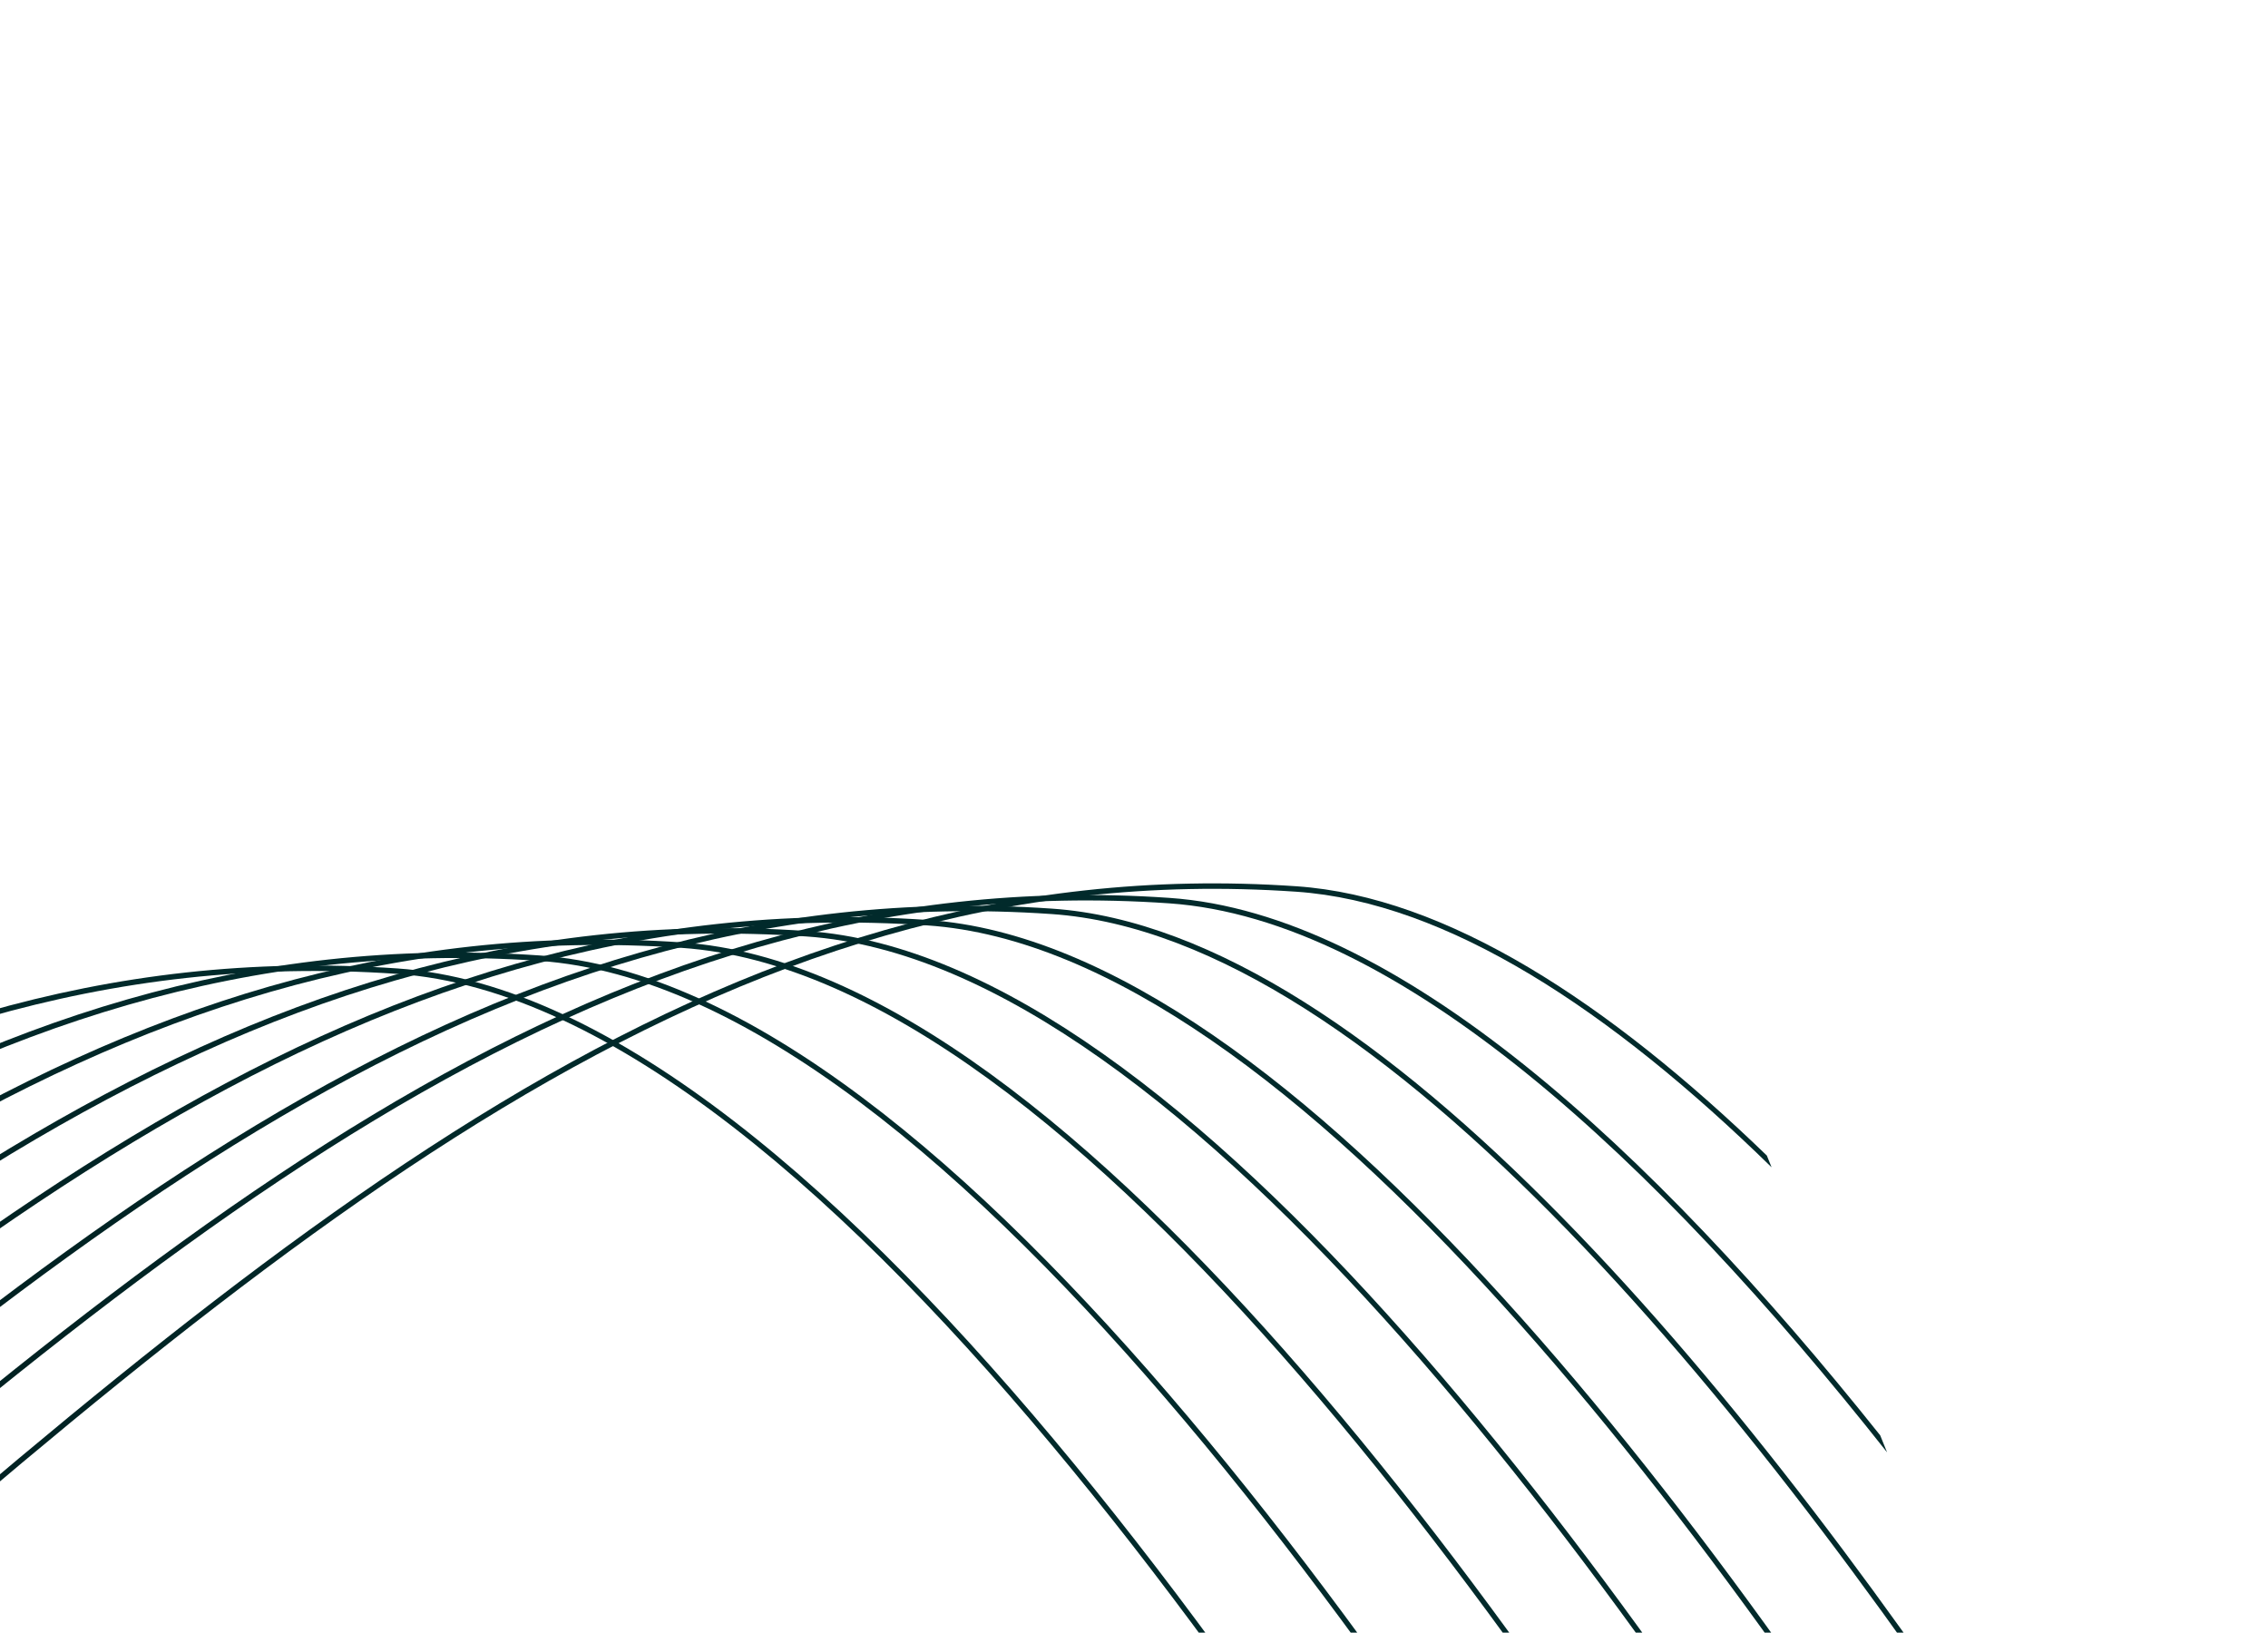 <svg width="257" height="185" viewBox="0 0 257 185" fill="none" xmlns="http://www.w3.org/2000/svg">
<path d="M-204.999 224.844C-182.605 230.558 -161.43 228.747 -144.517 214.027C-141.659 211.54 -137.953 208.304 -134.28 205.098C-69.788 148.802 -20.563 105.833 44.976 110.352C93.656 113.708 153.519 206.363 184.58 260.686L185.081 260.324C153.949 205.904 93.943 113.109 45.018 109.735C-20.774 105.198 -70.082 148.24 -134.685 204.633C-137.751 207.31 -140.867 210.03 -144.923 213.56C-161.548 228.029 -182.352 229.911 -204.386 224.398L-205 224.843L-204.999 224.844Z" fill="url(#paint0_linear_816_713)"/>
<path d="M-198.833 220.377C-172.805 229.343 -147.788 229.445 -128.384 212.556C-125.552 210.092 -121.823 206.836 -118.148 203.627C-53.655 147.331 -4.43 104.361 61.109 108.88C107.697 112.094 164.529 197.095 196.553 252.012L197.052 251.65C164.955 196.638 107.977 111.494 61.152 108.265C-4.64 103.728 -53.95 146.771 -118.551 203.164C-121.613 205.837 -124.707 208.537 -128.788 212.09C-147.91 228.733 -172.559 228.721 -198.252 219.958L-198.833 220.378L-198.833 220.377Z" fill="url(#paint1_linear_816_713)"/>
<path d="M-191.925 215.372C-162.635 227.607 -133.931 229.961 -112.239 211.081C-109.394 208.604 -105.676 205.36 -102.003 202.152C-37.51 145.856 11.715 102.885 77.254 107.405C121.858 110.482 175.854 188.533 208.479 243.371L208.976 243.011C176.277 188.078 122.133 109.881 77.297 106.789C11.505 102.252 -37.805 145.296 -102.407 201.688C-105.471 204.363 -108.575 207.073 -112.644 210.613C-134.054 229.25 -162.397 227.004 -191.373 214.972L-191.925 215.372Z" fill="url(#paint2_linear_816_713)"/>
<path d="M-185.44 210.673C-153.544 225.749 -121.68 230.311 -98.101 209.789C-95.265 207.32 -91.539 204.067 -87.866 200.861C-23.373 144.565 25.852 101.594 91.391 106.114C134.329 109.074 185.97 181.514 218.872 235.842L219.368 235.483C186.389 181.058 134.599 108.473 91.434 105.497C25.642 100.959 -23.668 144.003 -88.271 200.396C-91.334 203.071 -94.43 205.773 -98.507 209.321C-121.805 229.599 -153.307 225.158 -184.904 210.285L-185.44 210.673Z" fill="url(#paint3_linear_816_713)"/>
<path d="M-178.847 205.897C-144.624 223.683 -109.731 230.584 -84.401 208.537C-81.548 206.053 -77.836 202.813 -74.165 199.608C-9.673 143.312 39.553 100.341 105.092 104.861C146.464 107.715 195.914 175.07 228.898 228.578L229.393 228.22C196.329 174.614 146.727 107.113 105.134 104.245C39.342 99.708 -9.966 142.751 -74.569 199.144C-77.636 201.821 -80.746 204.535 -84.807 208.07C-109.853 229.87 -144.383 223.101 -178.318 205.514L-178.847 205.897Z" fill="url(#paint4_linear_816_713)"/>
<path d="M-171.805 200.796C-135.383 221.311 -97.393 230.812 -70.324 207.251C-67.47 204.768 -63.758 201.527 -60.087 198.322C4.405 142.026 53.63 99.055 119.17 103.575C156.401 106.142 200.175 160.952 232.605 210.895L231.414 207.957C199.077 158.621 156.006 105.497 119.212 102.96C53.42 98.422 4.11 141.466 -60.491 197.858C-63.558 200.535 -66.669 203.249 -70.728 206.784C-97.511 230.094 -135.136 220.736 -171.283 200.418L-171.805 200.796Z" fill="url(#paint5_linear_816_713)"/>
<path d="M-164.95 195.829C-126.615 218.856 -85.69 230.989 -57.02 206.035C-54.179 203.563 -50.457 200.312 -46.783 197.106C17.709 140.81 66.934 97.839 132.474 102.359C158.433 104.15 187.576 131.344 213.837 164.572L213.054 162.639C187.013 130.007 158.231 103.515 132.516 101.742C66.724 97.204 17.414 140.248 -47.187 196.64C-50.252 199.316 -53.352 202.021 -57.424 205.566C-85.806 230.268 -126.361 218.288 -164.432 195.452L-164.951 195.828L-164.95 195.829Z" fill="url(#paint6_linear_816_713)"/>
<path d="M-157.326 190.305C-117.099 215.97 -72.981 231.151 -42.611 204.717C-39.757 202.234 -36.046 198.994 -32.374 195.789C32.118 139.492 81.343 96.522 146.883 101.042C164.03 102.225 182.569 114.498 200.748 132.268L200.21 130.938C182.226 113.56 163.906 101.598 146.924 100.427C81.132 95.89 31.822 138.933 -32.78 195.325C-35.847 198.003 -38.956 200.718 -43.017 204.251C-73.092 230.427 -116.838 215.411 -156.813 189.934L-157.326 190.305Z" fill="url(#paint7_linear_816_713)"/>
<defs>
<linearGradient id="paint0_linear_816_713" x1="-140.742" y1="207.397" x2="132.503" y2="182.257" gradientUnits="userSpaceOnUse">
<stop stop-color="#001212"/>
<stop offset="0.582" stop-color="#012a2b"/>
<stop offset="1" stop-color="#012a2b"/>
</linearGradient>
<linearGradient id="paint1_linear_816_713" x1="-133.514" y1="202.162" x2="144.173" y2="179.184" gradientUnits="userSpaceOnUse">
<stop stop-color="#001212"/>
<stop offset="0.582" stop-color="#012a2b"/>
<stop offset="1" stop-color="#012a2b"/>
</linearGradient>
<linearGradient id="paint2_linear_816_713" x1="-125.697" y1="196.498" x2="155.725" y2="175.415" gradientUnits="userSpaceOnUse">
<stop stop-color="#001212"/>
<stop offset="0.582" stop-color="#012a2b"/>
<stop offset="1" stop-color="#012a2b"/>
</linearGradient>
<linearGradient id="paint3_linear_816_713" x1="-118.505" y1="191.288" x2="165.77" y2="171.703" gradientUnits="userSpaceOnUse">
<stop stop-color="#001212"/>
<stop offset="0.582" stop-color="#012a2b"/>
<stop offset="1" stop-color="#012a2b"/>
</linearGradient>
<linearGradient id="paint4_linear_816_713" x1="-111.293" y1="186.063" x2="175.457" y2="167.813" gradientUnits="userSpaceOnUse">
<stop stop-color="#001212"/>
<stop offset="0.582" stop-color="#012a2b"/>
<stop offset="1" stop-color="#012a2b"/>
</linearGradient>
<linearGradient id="paint5_linear_816_713" x1="-104.322" y1="179.64" x2="180.871" y2="169.209" gradientUnits="userSpaceOnUse">
<stop stop-color="#001212"/>
<stop offset="0.582" stop-color="#012a2b"/>
<stop offset="1" stop-color="#012a2b"/>
</linearGradient>
<linearGradient id="paint6_linear_816_713" x1="-99.653" y1="170.772" x2="164.505" y2="190.012" gradientUnits="userSpaceOnUse">
<stop stop-color="#001212"/>
<stop offset="0.582" stop-color="#012a2b"/>
<stop offset="1" stop-color="#012a2b"/>
</linearGradient>
<linearGradient id="paint7_linear_816_713" x1="-94.049" y1="162.89" x2="145.022" y2="202.623" gradientUnits="userSpaceOnUse">
<stop stop-color="#001212"/>
<stop offset="0.582" stop-color="#012a2b"/>
<stop offset="1" stop-color="#012a2b"/>
</linearGradient>
</defs>
</svg>
